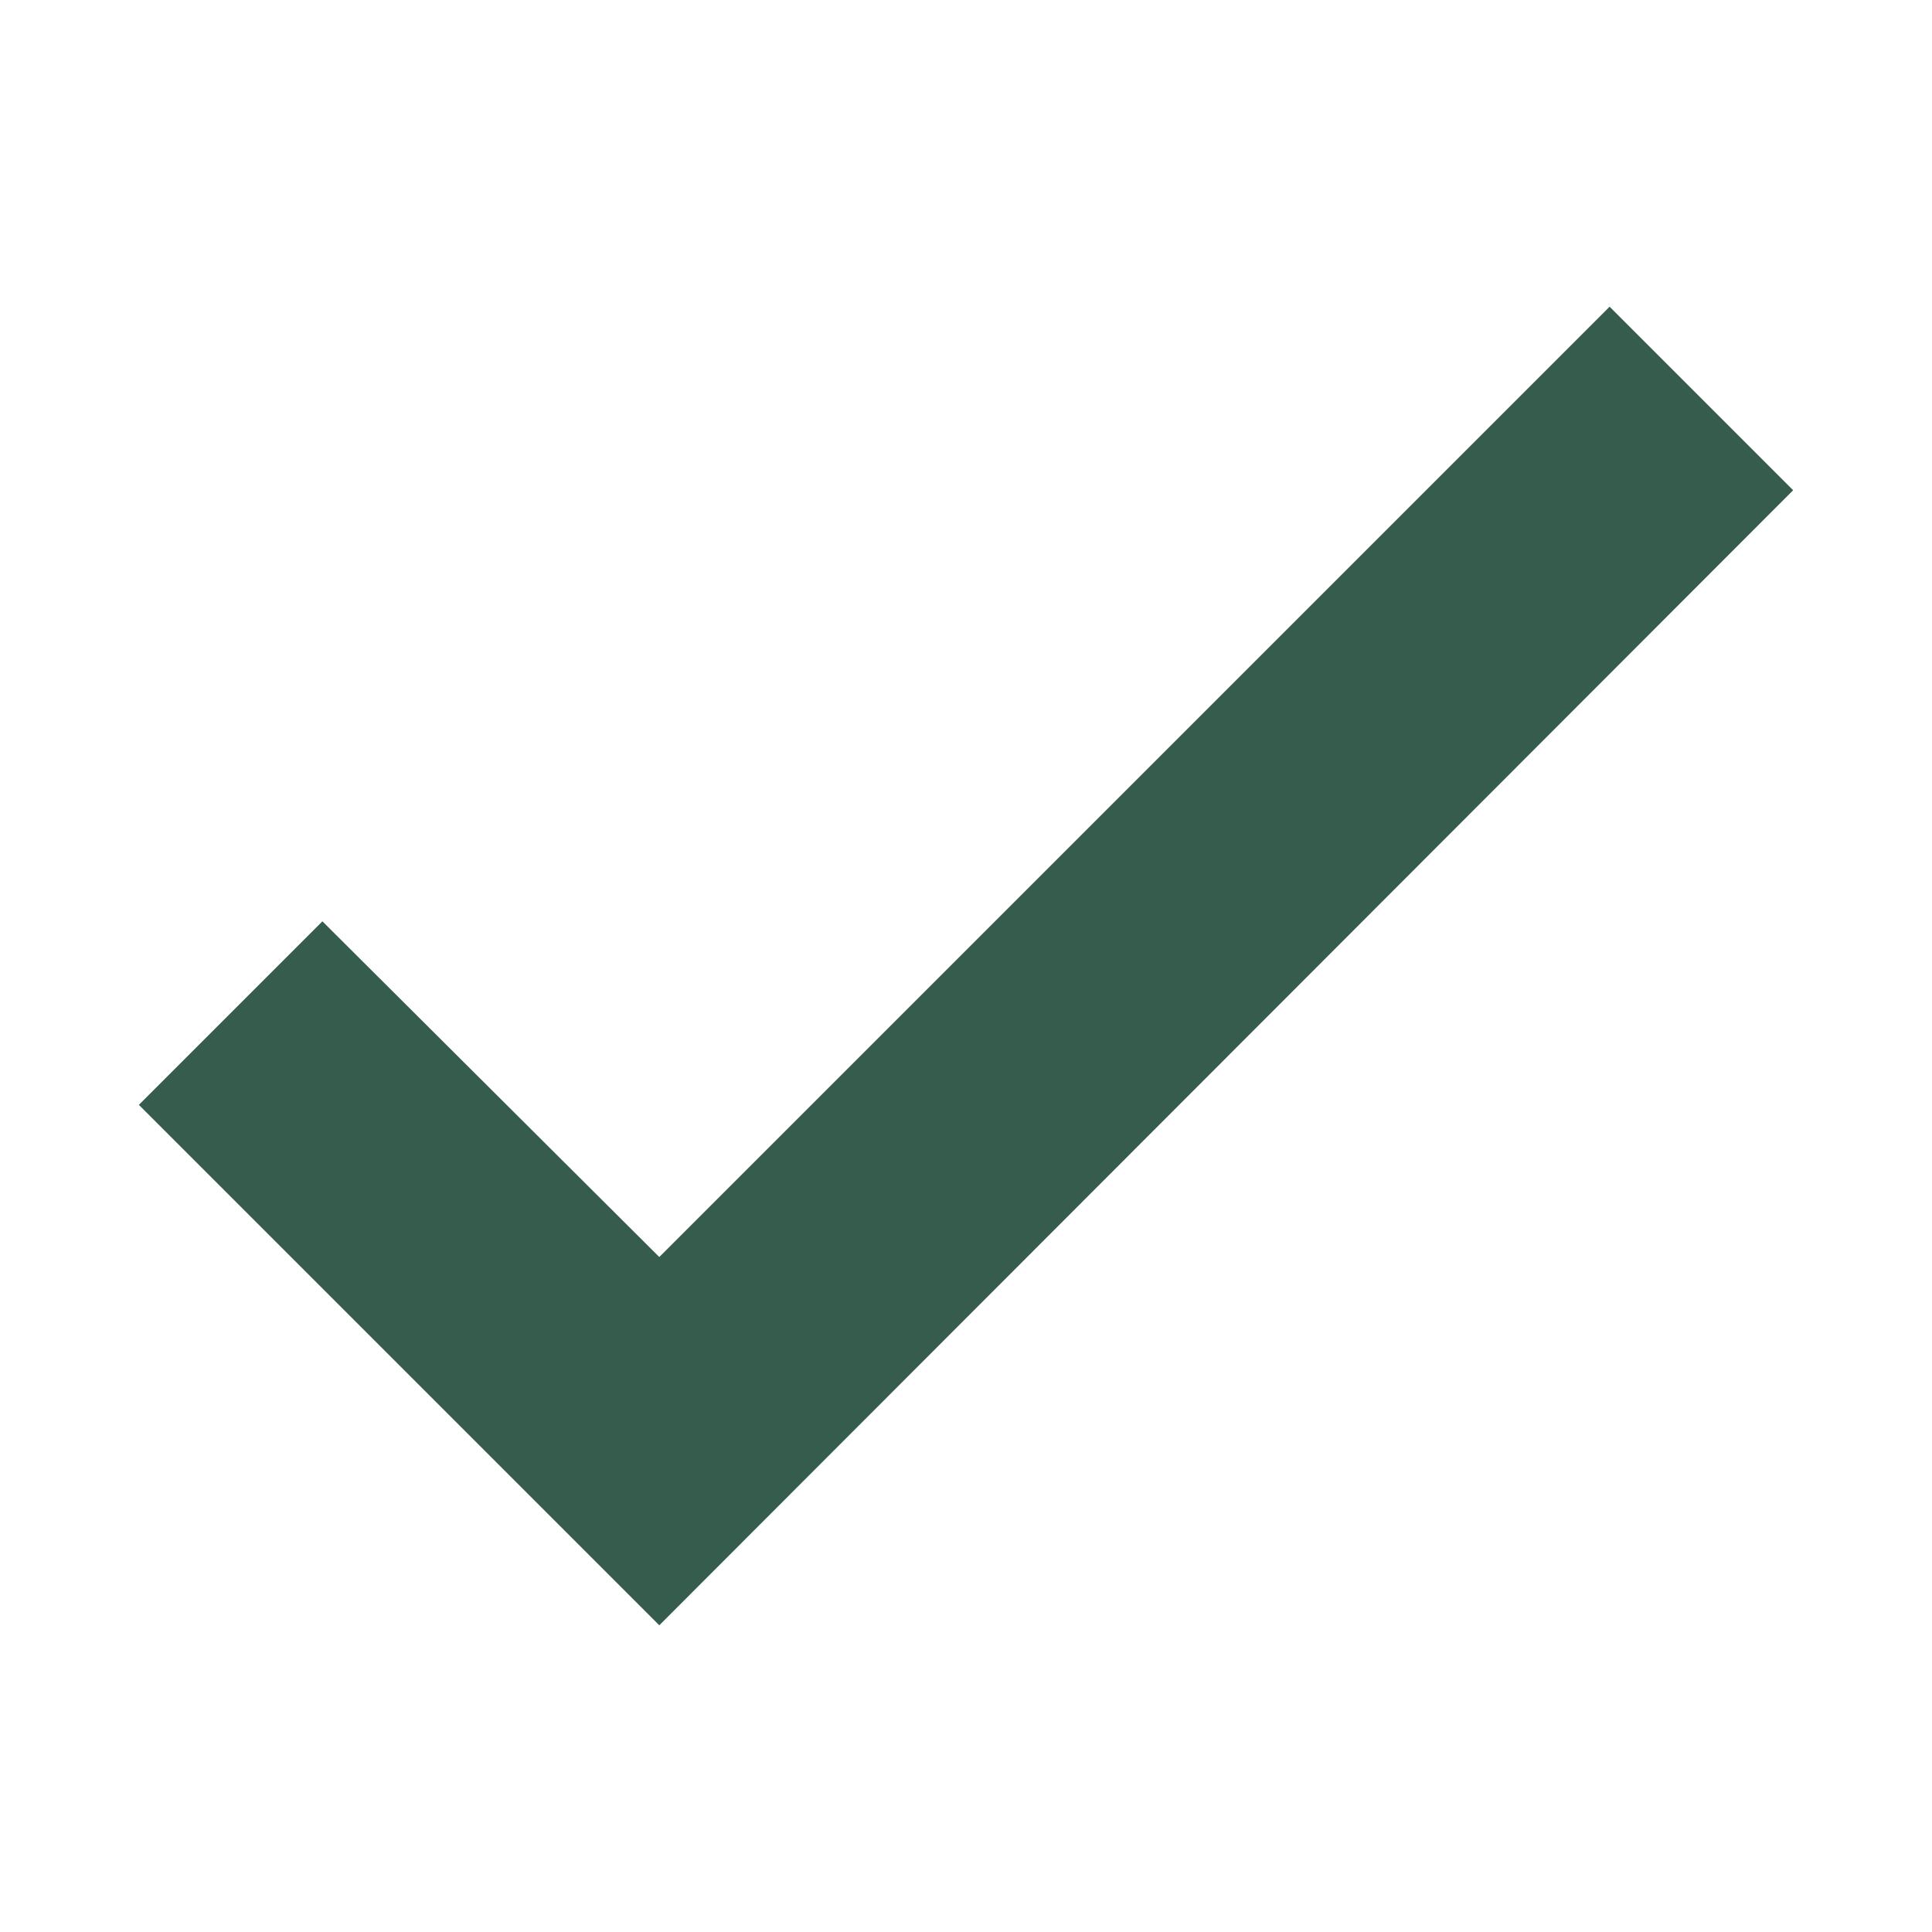 <svg id="Layer_1" data-name="Layer 1" xmlns="http://www.w3.org/2000/svg" viewBox="0 0 16 16">
  <polygon class="trade-icon" points="2.67 7.63 5.46 10.41 13.33 2.54 14.85 4.06 5.46 13.46 1.15 9.15 2.67 7.63" fill="#365c4e"/>
</svg>